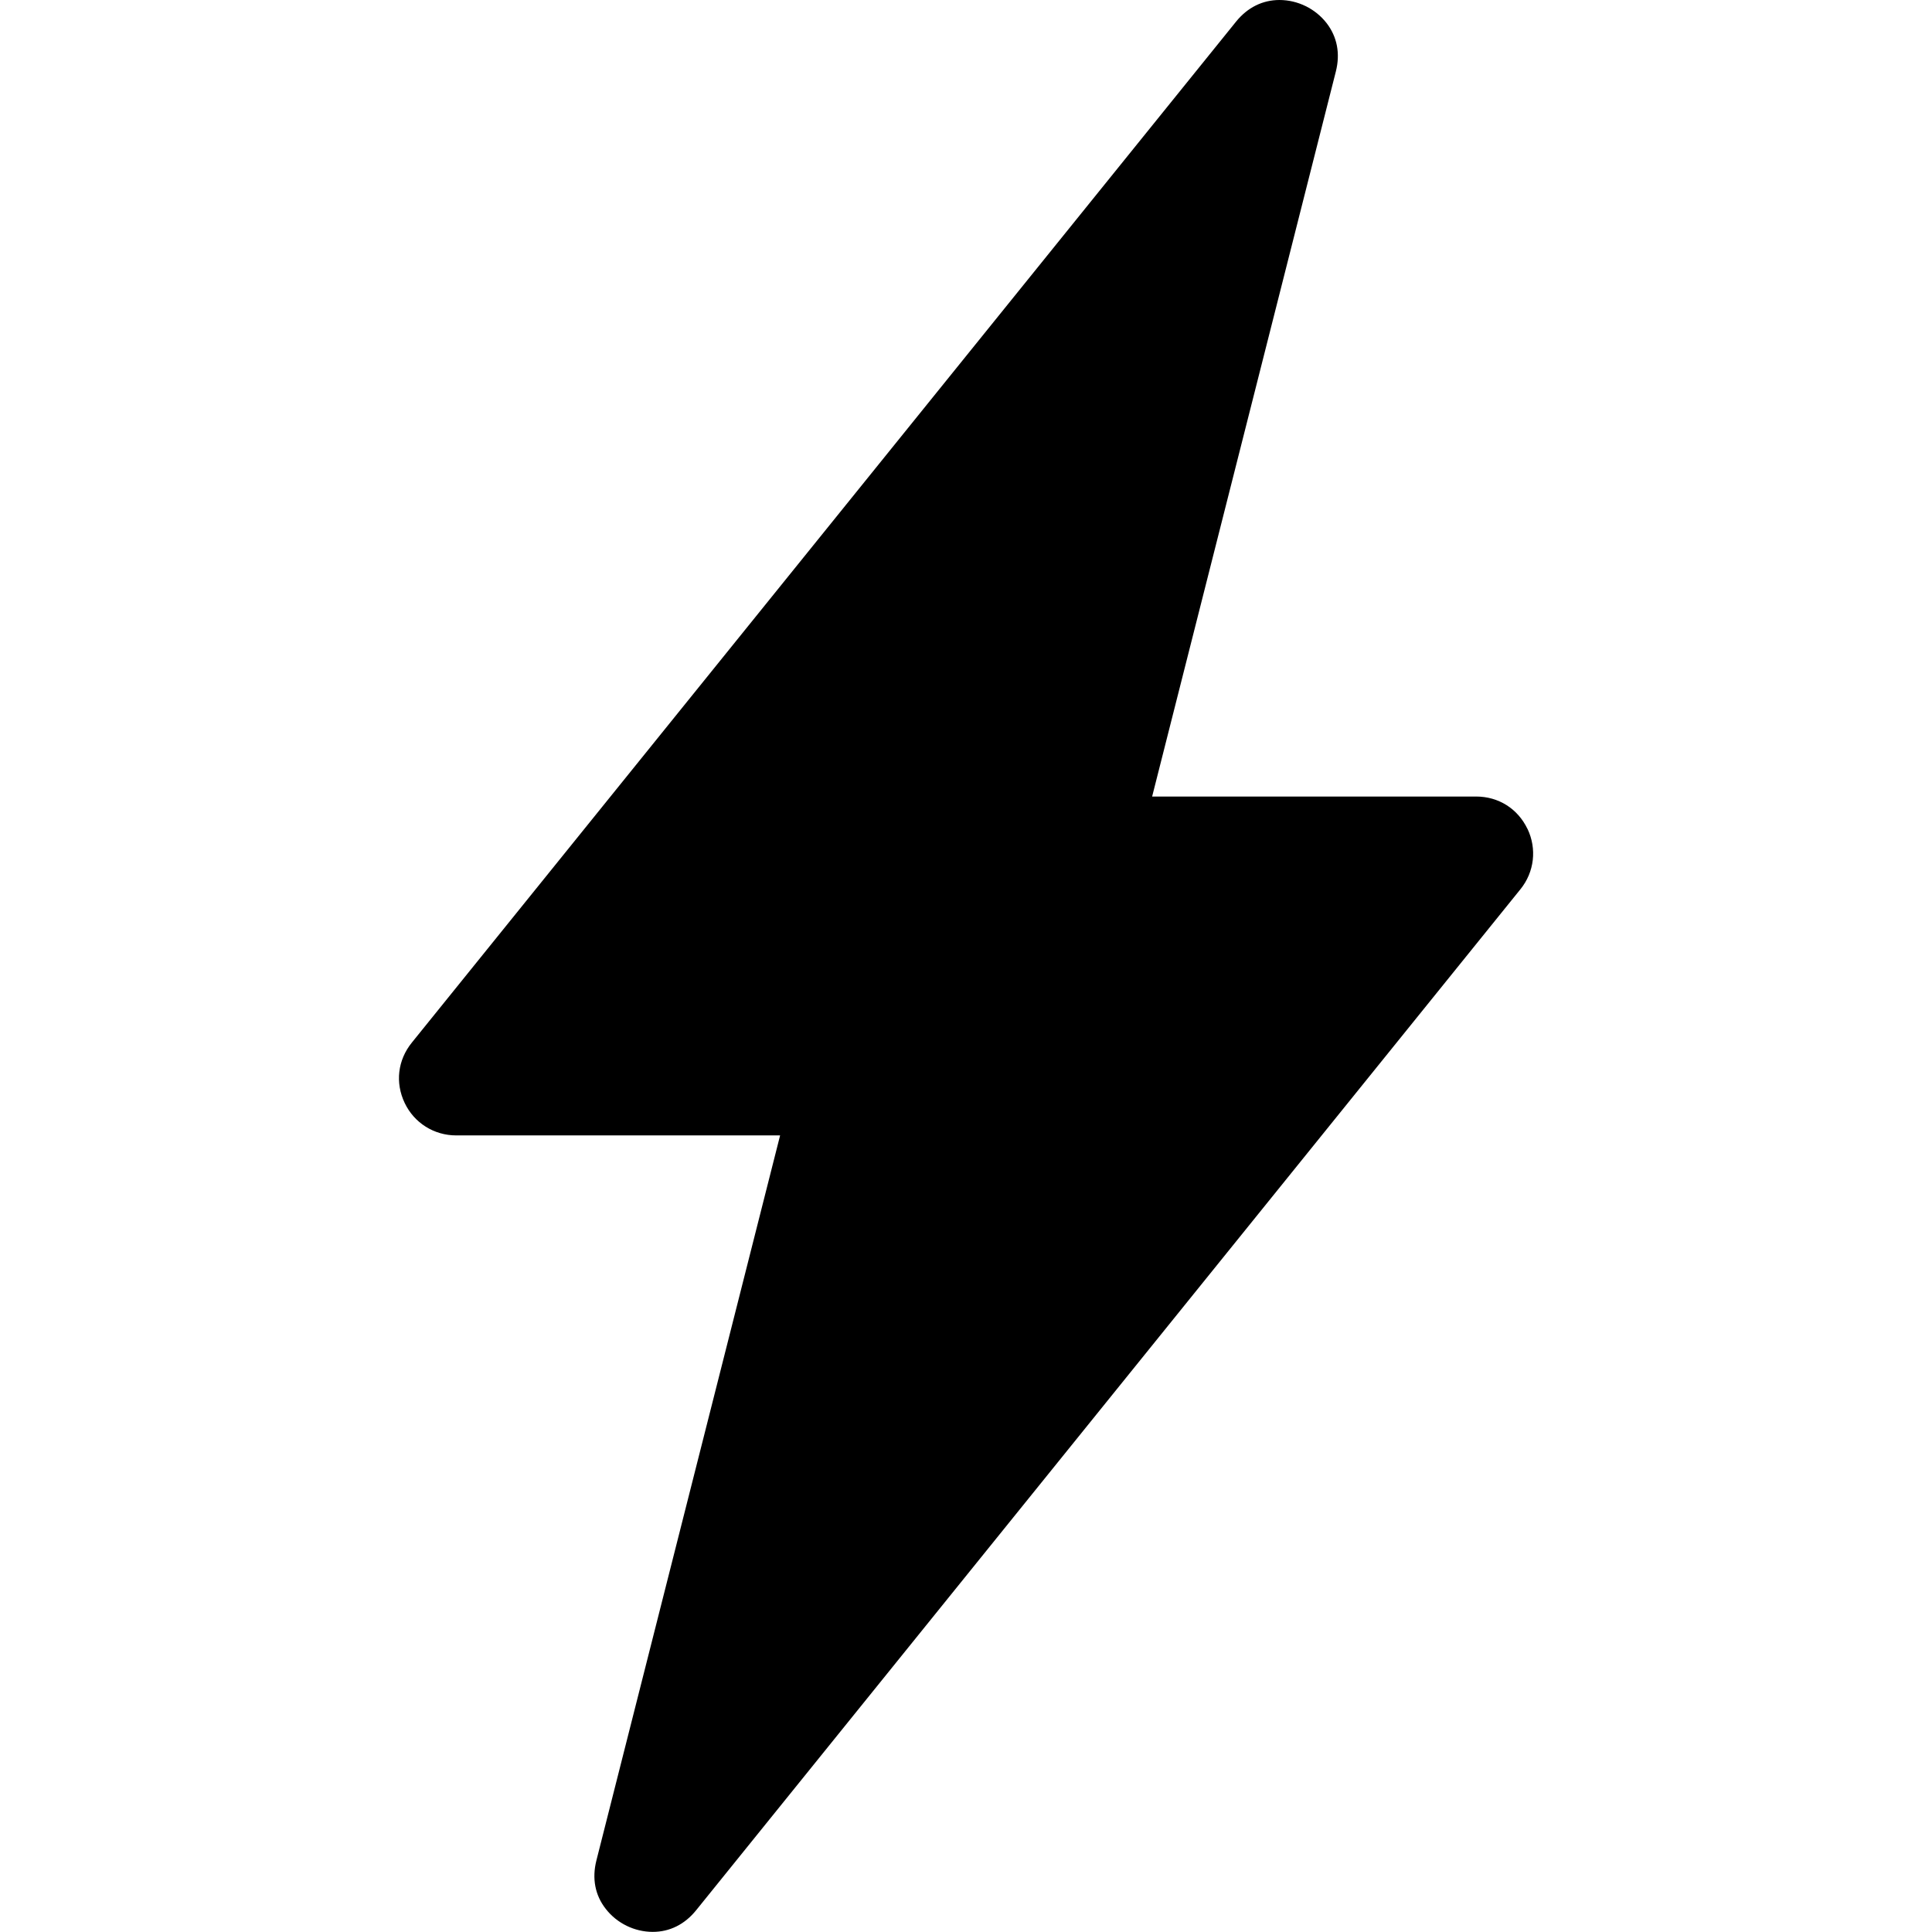 <!-- Generated by IcoMoon.io -->
<svg version="1.1" xmlns="http://www.w3.org/2000/svg" width="32" height="32" viewBox="0 0 32 32">
<title>benefits-lightning</title>
<path d="M25.3 13.73c-0.161-0.336-0.479-0.537-0.852-0.537h-5.365l3.043-12.009c0.075-0.298 0.022-0.574-0.154-0.802-0.185-0.238-0.477-0.382-0.78-0.382-0.28 0-0.529 0.124-0.718 0.357l-13.652 16.911c-0.235 0.29-0.279 0.665-0.119 1.001 0.158 0.331 0.486 0.537 0.854 0.537h5.364l-3.043 12.010c-0.075 0.298-0.022 0.576 0.156 0.802 0.185 0.238 0.476 0.38 0.778 0.38 0.28 0 0.529-0.124 0.718-0.358l13.653-16.911c0.231-0.285 0.275-0.67 0.117-1.001v0.001z"></path>
</svg>
